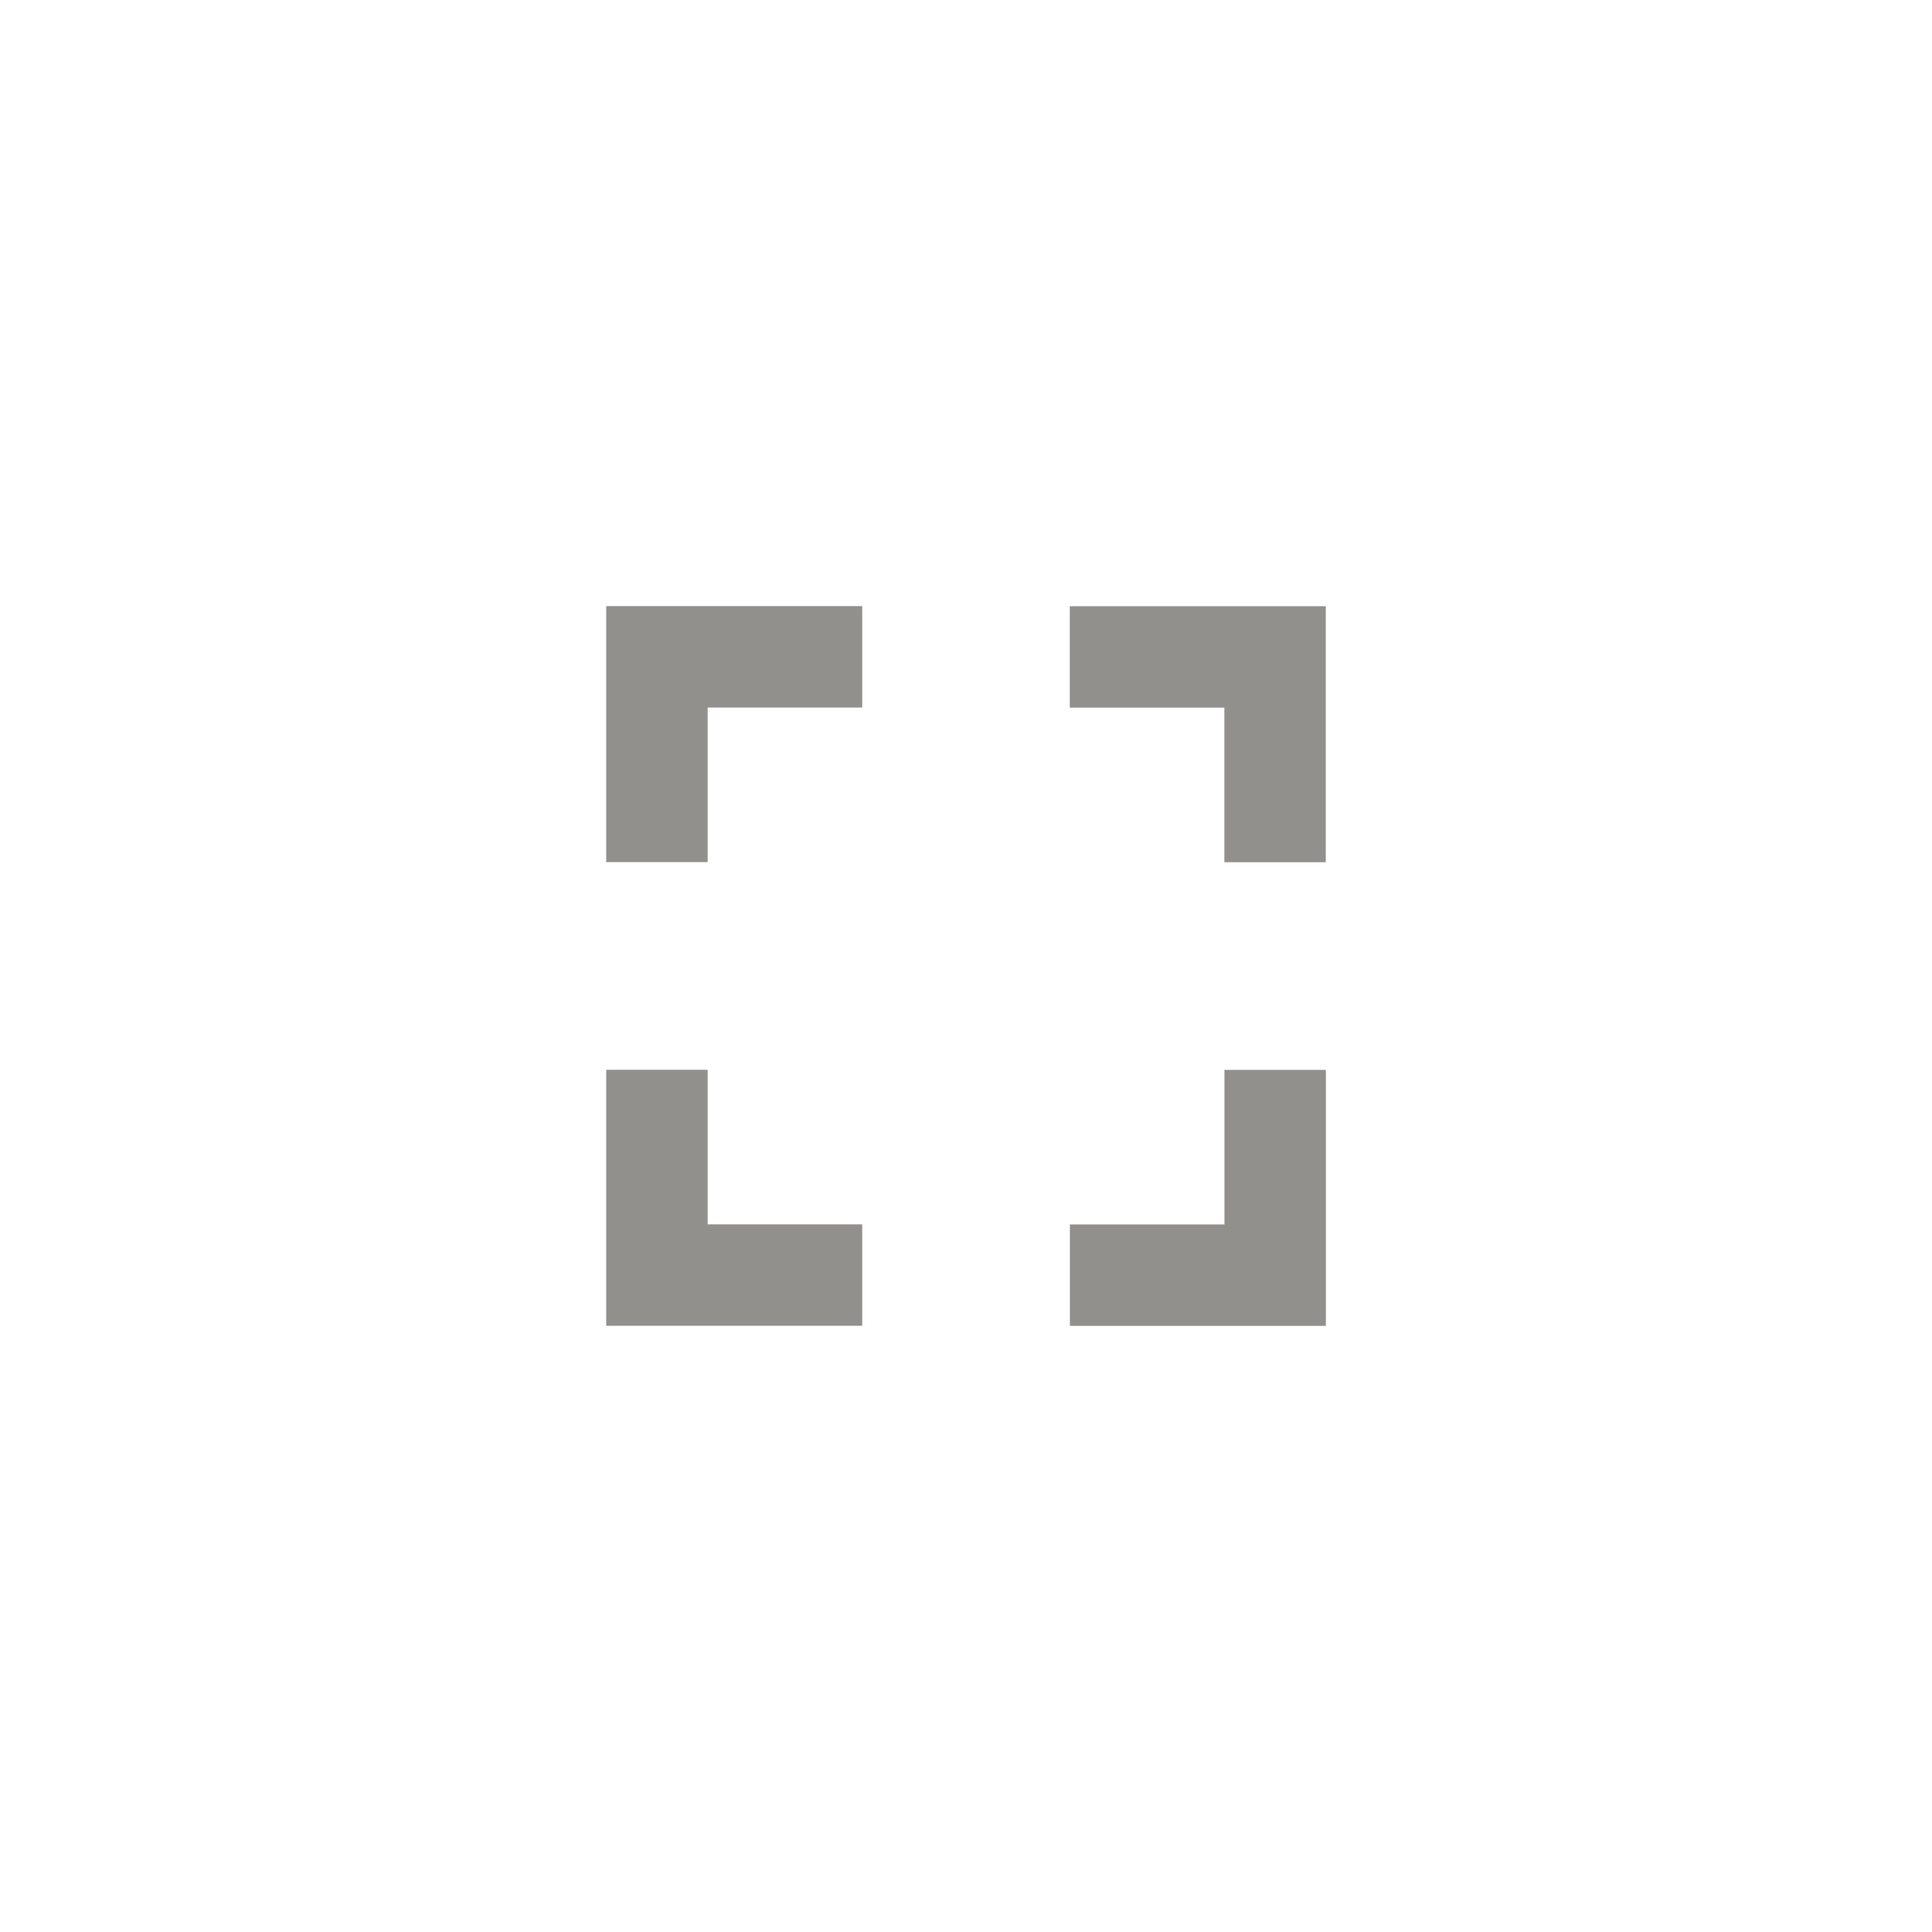 <!-- Generated by IcoMoon.io -->
<svg version="1.1" xmlns="http://www.w3.org/2000/svg" width="40" height="40" viewBox="0 0 40 40">
<title>mt-fullscreen</title>
<path fill="#91908d" d="M22.149 12.551h5.3v5.3h-2.1v-3.2h-3.2v-2.1zM25.351 25.351v-3.2h2.1v5.3h-5.3v-2.1h3.2zM12.551 17.849v-5.3h5.3v2.1h-3.2v3.2h-2.1zM14.651 22.149v3.2h3.2v2.1h-5.3v-5.3h2.1z"></path>
</svg>

